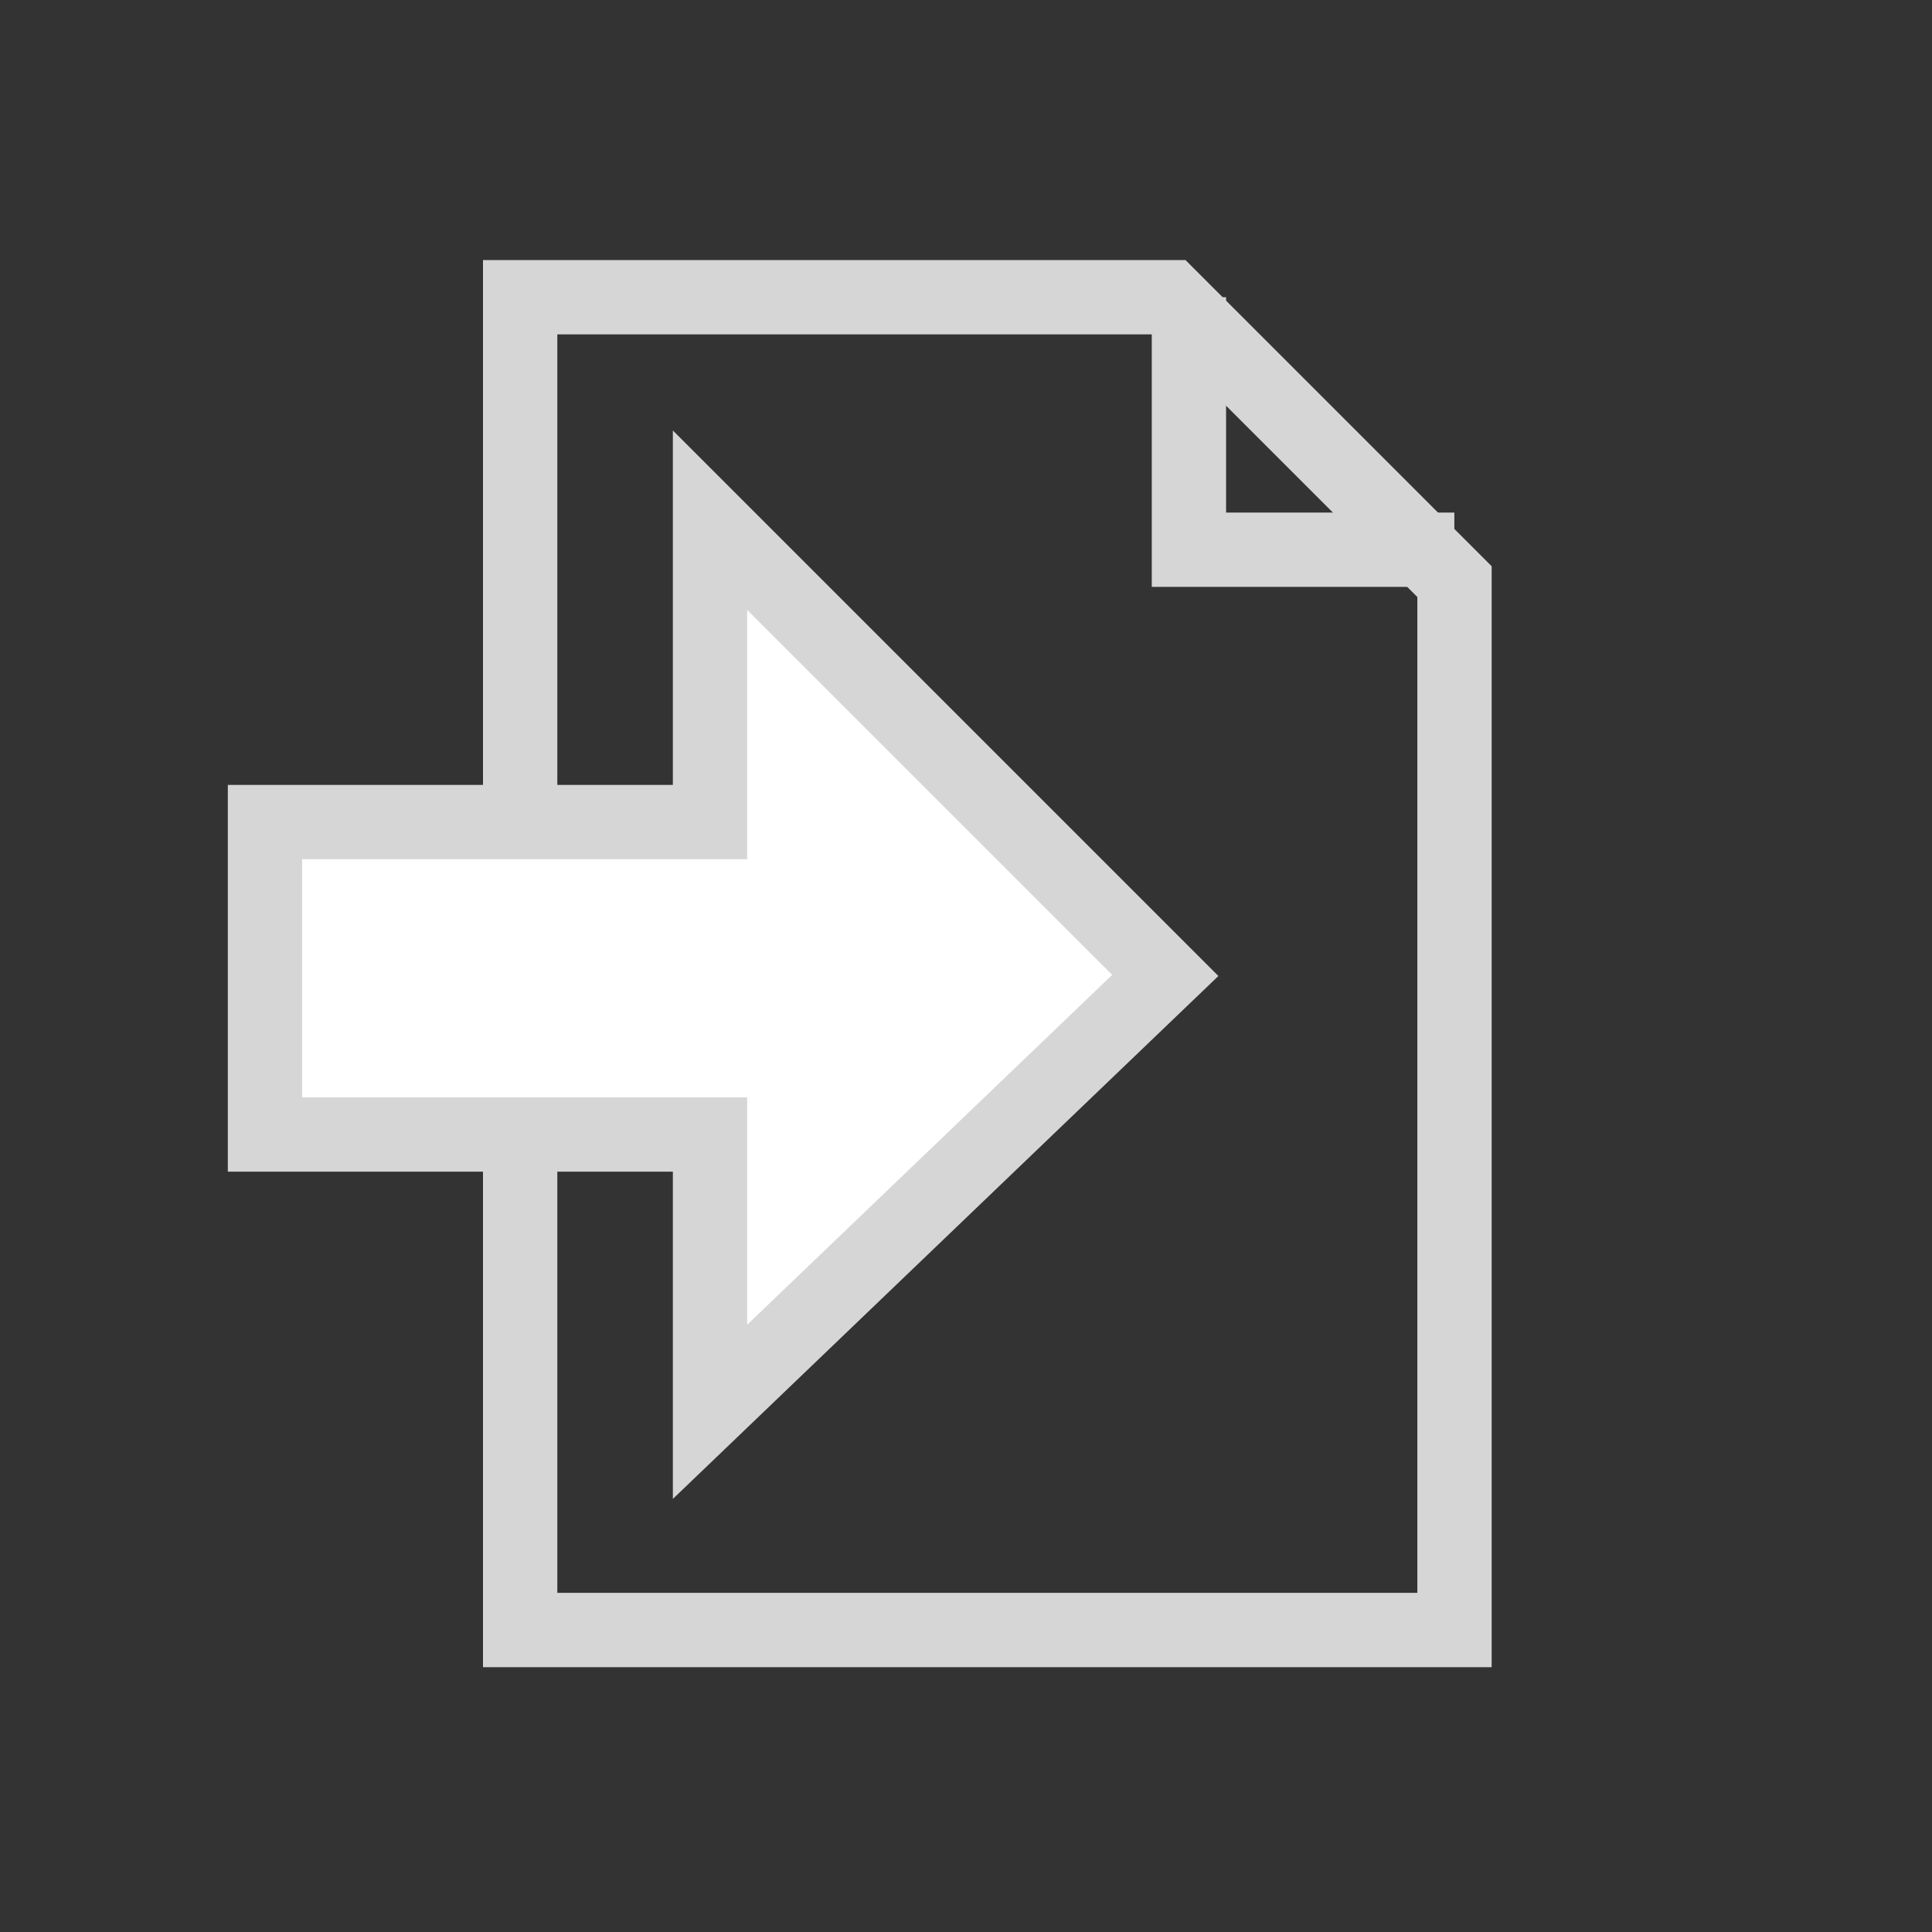 <?xml version="1.0" encoding="UTF-8"?>
<svg width="26px" height="26px" viewBox="0 0 26 26" version="1.1" xmlns="http://www.w3.org/2000/svg" xmlns:xlink="http://www.w3.org/1999/xlink">
    <rect x="0" y="0" width="26" height="26" fill="#333333" stroke="none"/>
    <!-- Generator: Sketch 51 (57462) - http://www.bohemiancoding.com/sketch -->
    <title>icon/file-upload-normal</title>
    <desc>Created with Sketch.</desc>
    <defs></defs>
    <g id="icon/file-upload-normal" stroke="none" stroke-width="1" fill="none" fill-rule="evenodd">
        <polygon id="Path-4" stroke="#D6D6D6" points="15.747 4 19.574 7.827 19.574 21.936 7 21.936 7 4"></polygon>
        <polyline id="Path-5" stroke="#D6D6D6" points="19.572 7.398 16 7.398 16 4"></polyline>
        <polygon id="Path-6" stroke="#D6D6D6" fill="#FFFFFF" points="15.682 13.127 9.555 7 9.555 11.063 3.566 11.063 3.566 15.268 9.555 15.268 9.555 19"></polygon>
    </g>
</svg>